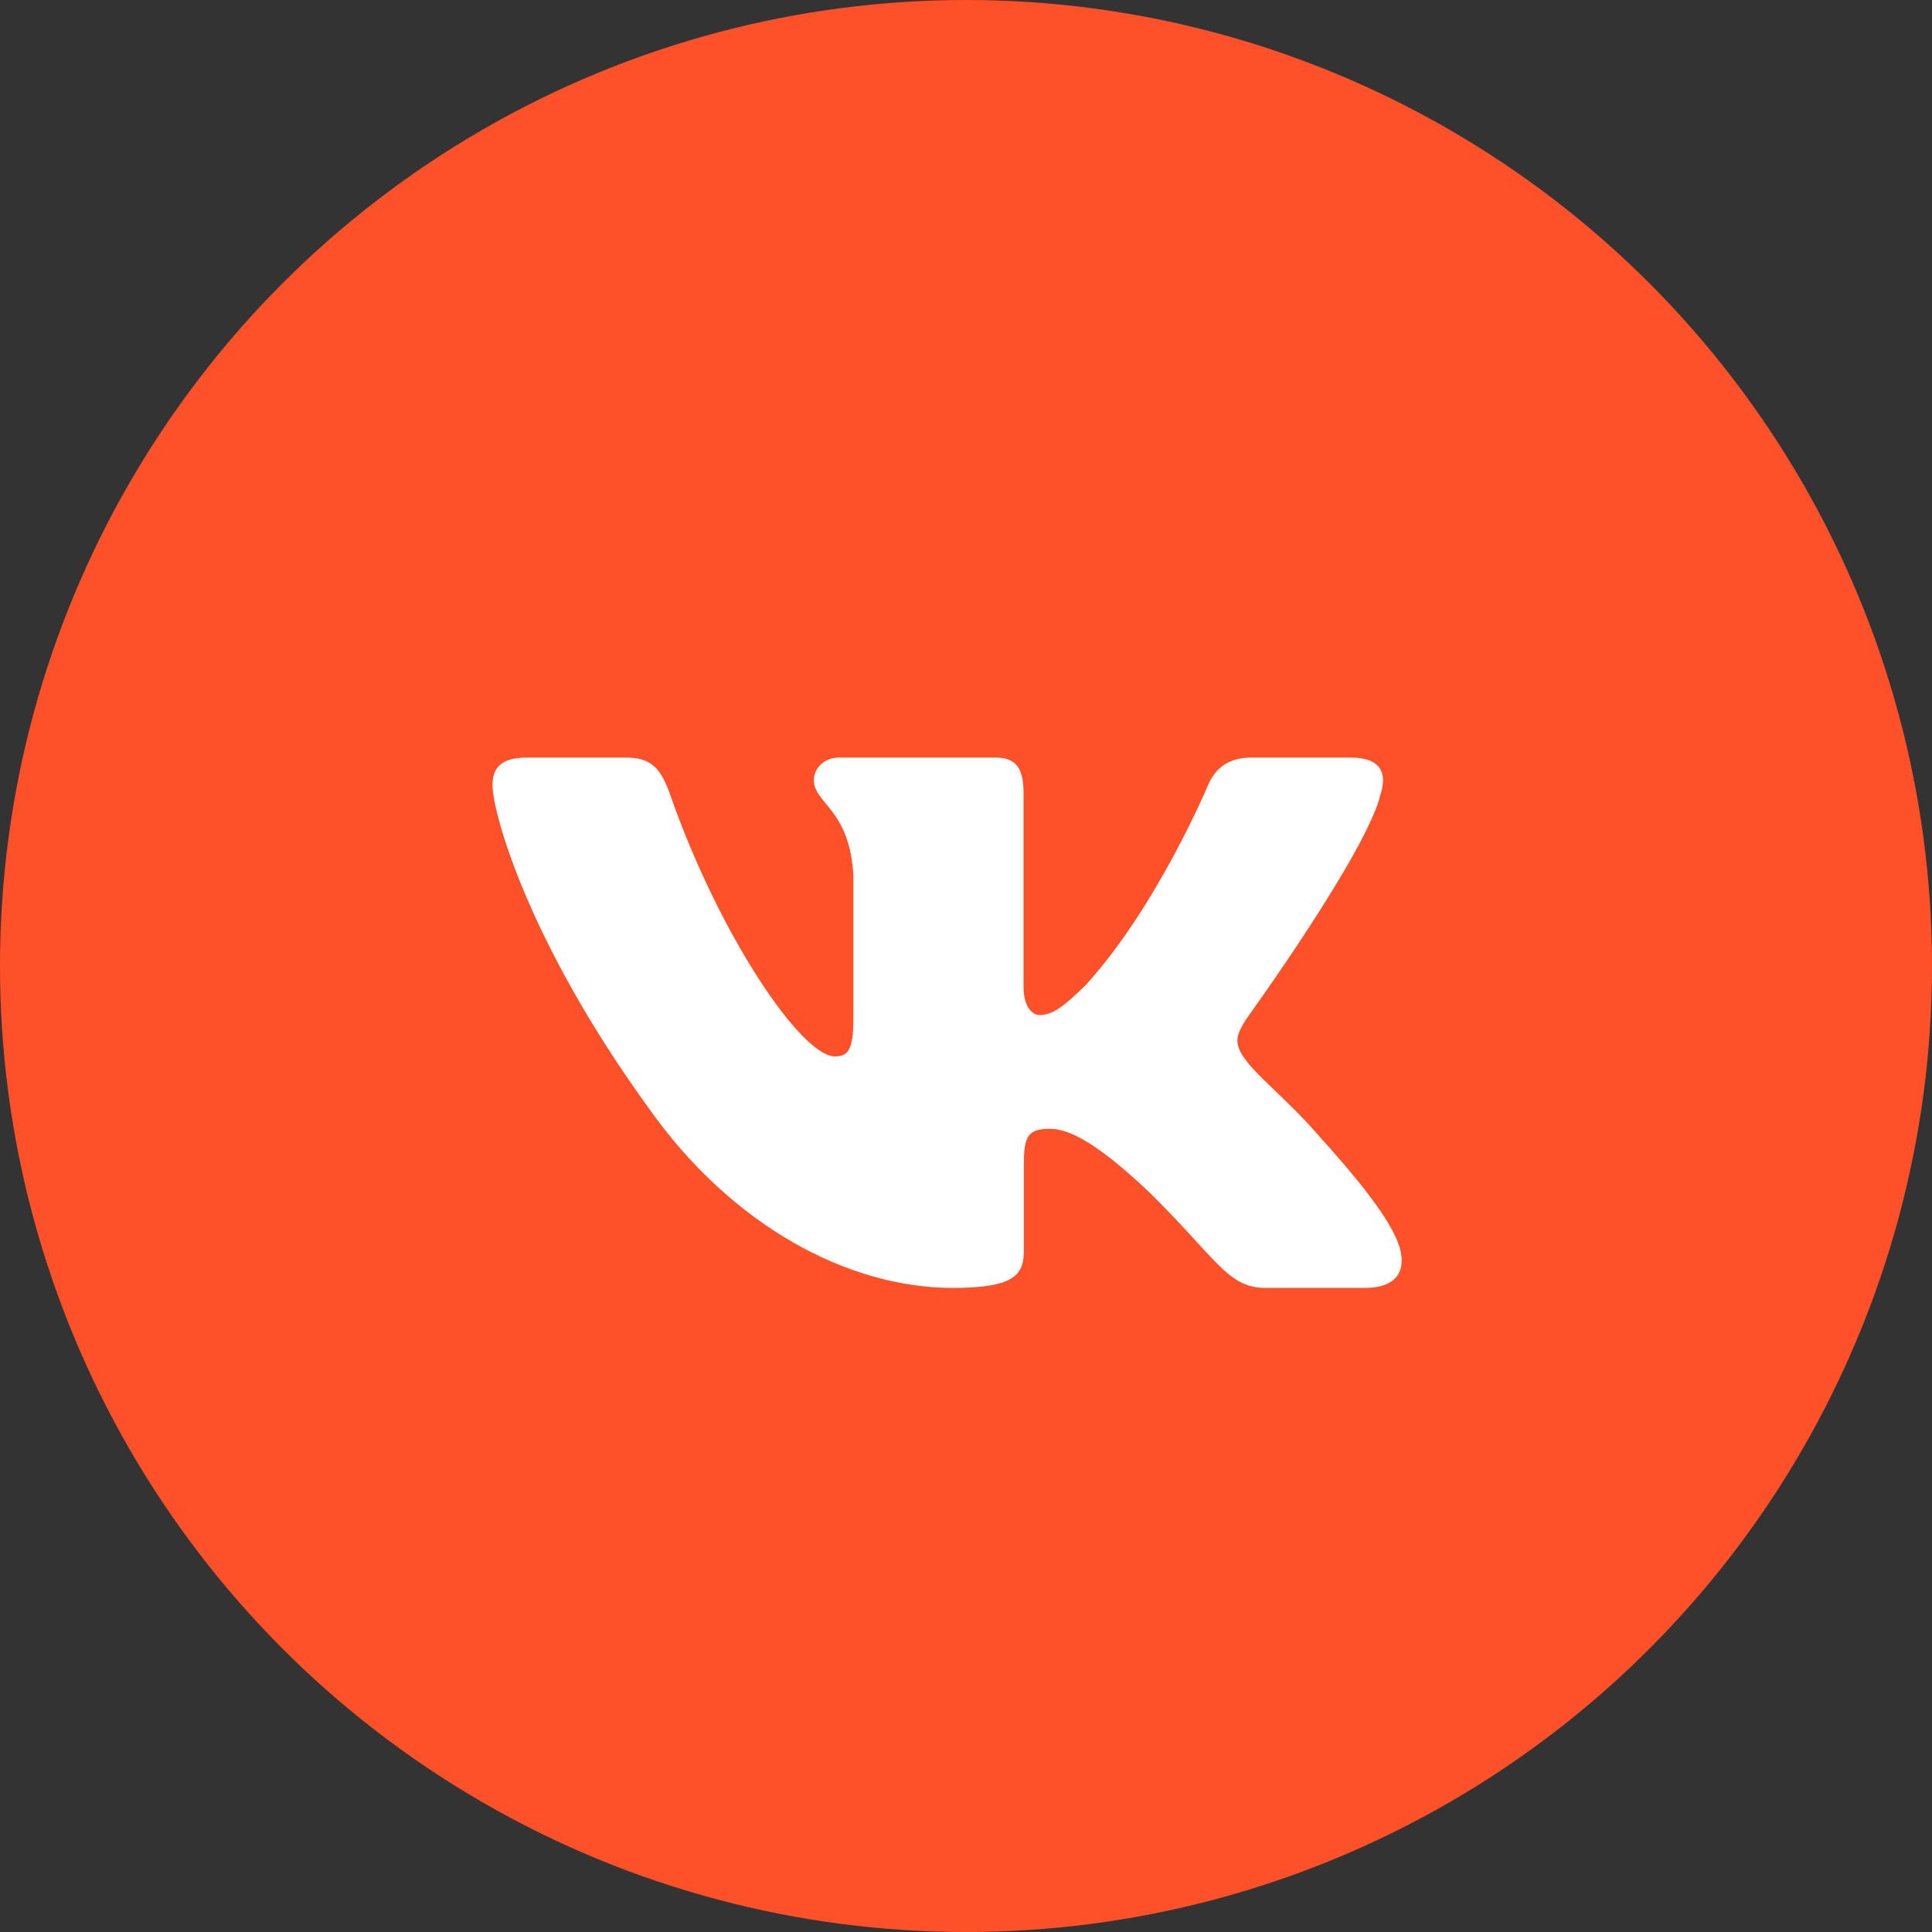 <svg width="24" height="24" viewBox="0 0 24 24" fill="none" xmlns="http://www.w3.org/2000/svg">
<rect x="0" y="0" width="24" height="24" fill="#333333" stroke="none"/>
<circle cx="12" cy="12" r="12" fill="#FF5129"/>
<g clip-path="url(#clip0_139_380)">
<path fill-rule="evenodd" clip-rule="evenodd" d="M17.153 9.857C17.231 9.6 17.153 9.411 16.779 9.411H15.544C15.229 9.411 15.084 9.574 15.006 9.755C15.006 9.755 14.377 11.259 13.488 12.236C13.2 12.519 13.069 12.609 12.912 12.609C12.833 12.609 12.715 12.519 12.715 12.261V9.857C12.715 9.549 12.628 9.411 12.367 9.411H10.424C10.228 9.411 10.11 9.554 10.11 9.69C10.11 9.982 10.555 10.05 10.601 10.873V12.66C10.601 13.052 10.528 13.123 10.371 13.123C9.953 13.123 8.934 11.612 8.329 9.883C8.212 9.547 8.093 9.411 7.777 9.411H6.541C6.188 9.411 6.118 9.574 6.118 9.755C6.118 10.076 6.537 11.67 8.068 13.779C9.089 15.219 10.527 15.999 11.837 15.999C12.622 15.999 12.719 15.826 12.719 15.527V14.439C12.719 14.092 12.793 14.023 13.042 14.023C13.226 14.023 13.54 14.113 14.273 14.807C15.111 15.63 15.248 15.999 15.72 15.999H16.955C17.308 15.999 17.485 15.826 17.384 15.484C17.272 15.143 16.872 14.648 16.341 14.062C16.053 13.727 15.621 13.367 15.49 13.187C15.307 12.956 15.359 12.853 15.49 12.647C15.49 12.647 16.996 10.565 17.152 9.857" fill="white"/>
</g>
<defs>
<clipPath id="clip0_139_380">
<rect width="11.294" height="11.294" fill="white" transform="translate(6.118 7.059)"/>
</clipPath>
</defs>
</svg>
